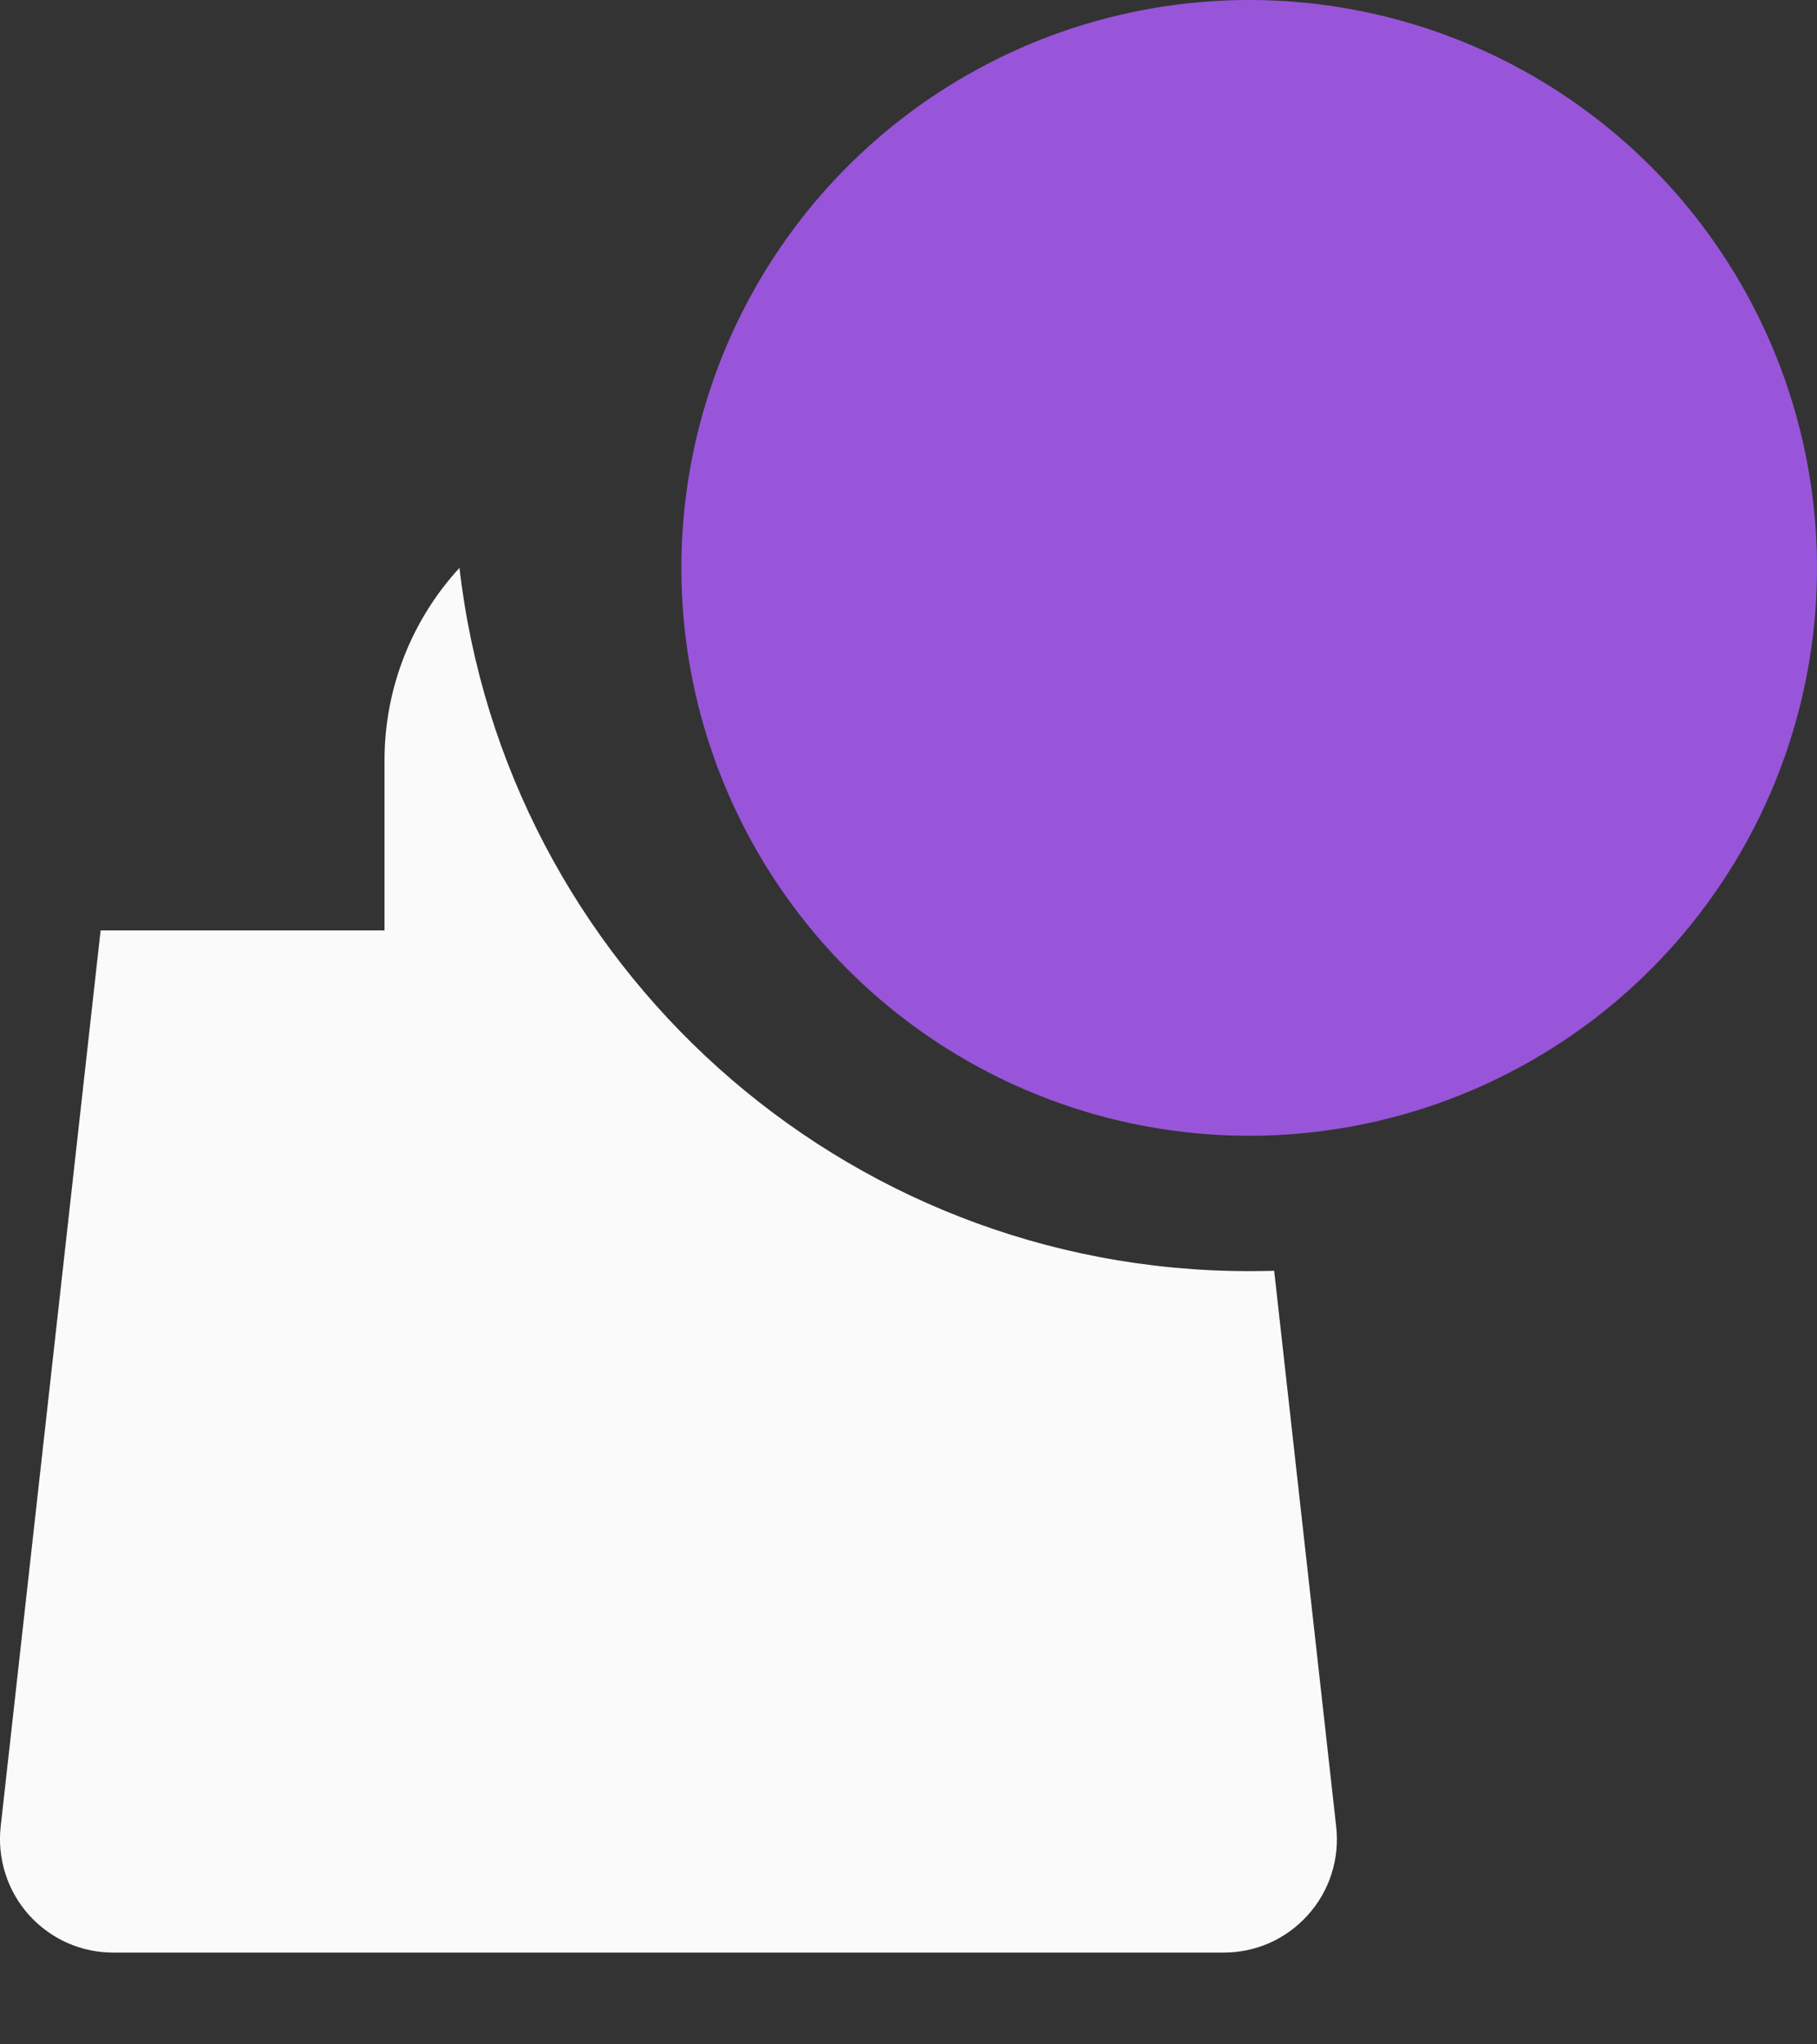 <svg width="16" height="18" viewBox="0 0 16 18" fill="none" xmlns="http://www.w3.org/2000/svg">
<rect x="0" y="0" width="16" height="18" fill="#333333" stroke="none"/>
<circle cx="11" cy="5" r="5" fill="#9855D9"/>
<path fill-rule="evenodd" clip-rule="evenodd" d="M11.22 11.189C11.147 11.191 11.074 11.192 11 11.192C7.407 11.192 4.447 8.486 4.046 5C3.623 5.46 3.386 6.064 3.386 6.692V8.192H0.886L0.006 16.082C-0.01 16.223 0.005 16.365 0.048 16.499C0.091 16.634 0.162 16.757 0.256 16.862C0.351 16.967 0.467 17.051 0.596 17.108C0.725 17.165 0.865 17.193 1.006 17.192H10.766C10.908 17.193 11.047 17.165 11.177 17.108C11.306 17.051 11.422 16.967 11.516 16.862C11.611 16.757 11.682 16.634 11.725 16.499C11.768 16.365 11.782 16.223 11.766 16.082L11.22 11.189Z" fill="#FAFAFA"/>
</svg>
